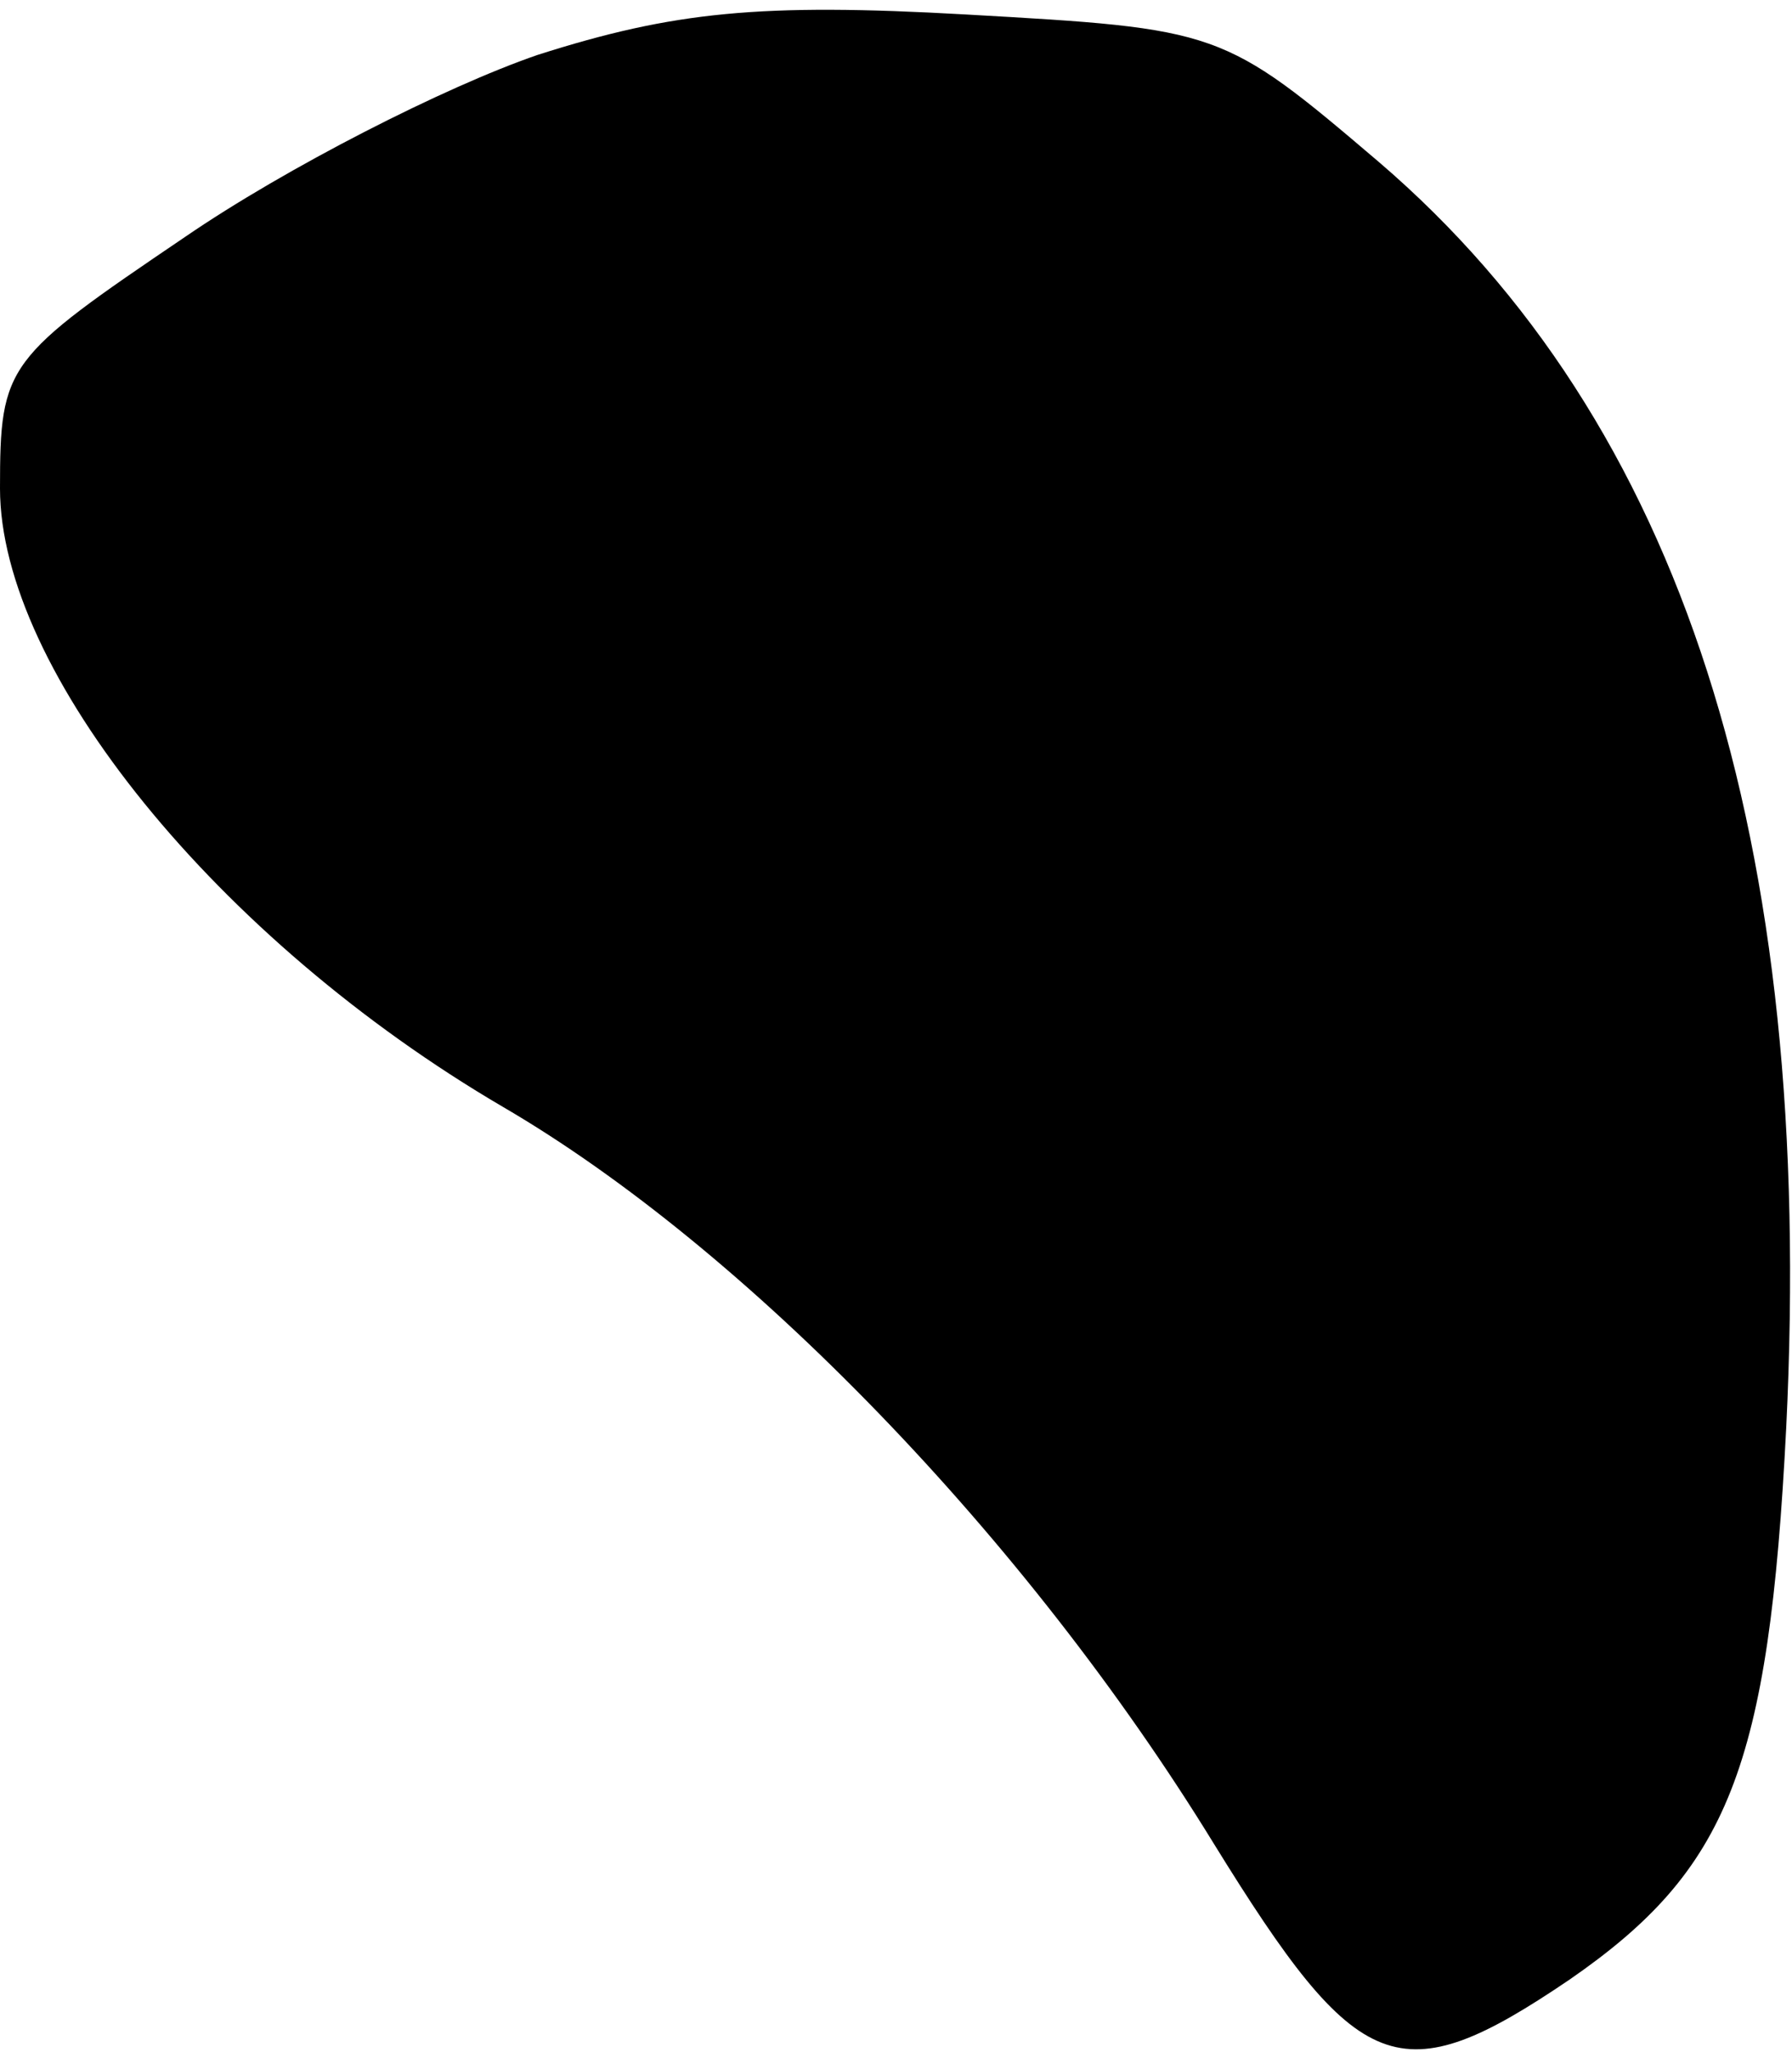 <?xml version="1.0" standalone="no"?>
<!DOCTYPE svg PUBLIC "-//W3C//DTD SVG 20010904//EN"
 "http://www.w3.org/TR/2001/REC-SVG-20010904/DTD/svg10.dtd">
<svg version="1.0" xmlns="http://www.w3.org/2000/svg"
 width="62pt" height="71pt" viewBox="0 0 62 71"
 preserveAspectRatio="xMidYMid meet">
<g transform="translate(0,71) scale(0.1,-0.1)"
fill="#000000" stroke="none">
<path fill="#000000" stroke="none" d="M186 691 c-32 -11 -87 -39 -122 -63
-62 -42 -64 -44 -64 -87 0 -63 75 -156 174 -214 84 -49 181 -149 246 -255 50
-81 64 -87 123 -47 55 38 69 73 75 191 10 204 -36 348 -141 438 -54 46 -55 46
-143 51 -71 4 -101 1 -148 -14z"/>
</g>
</svg>
